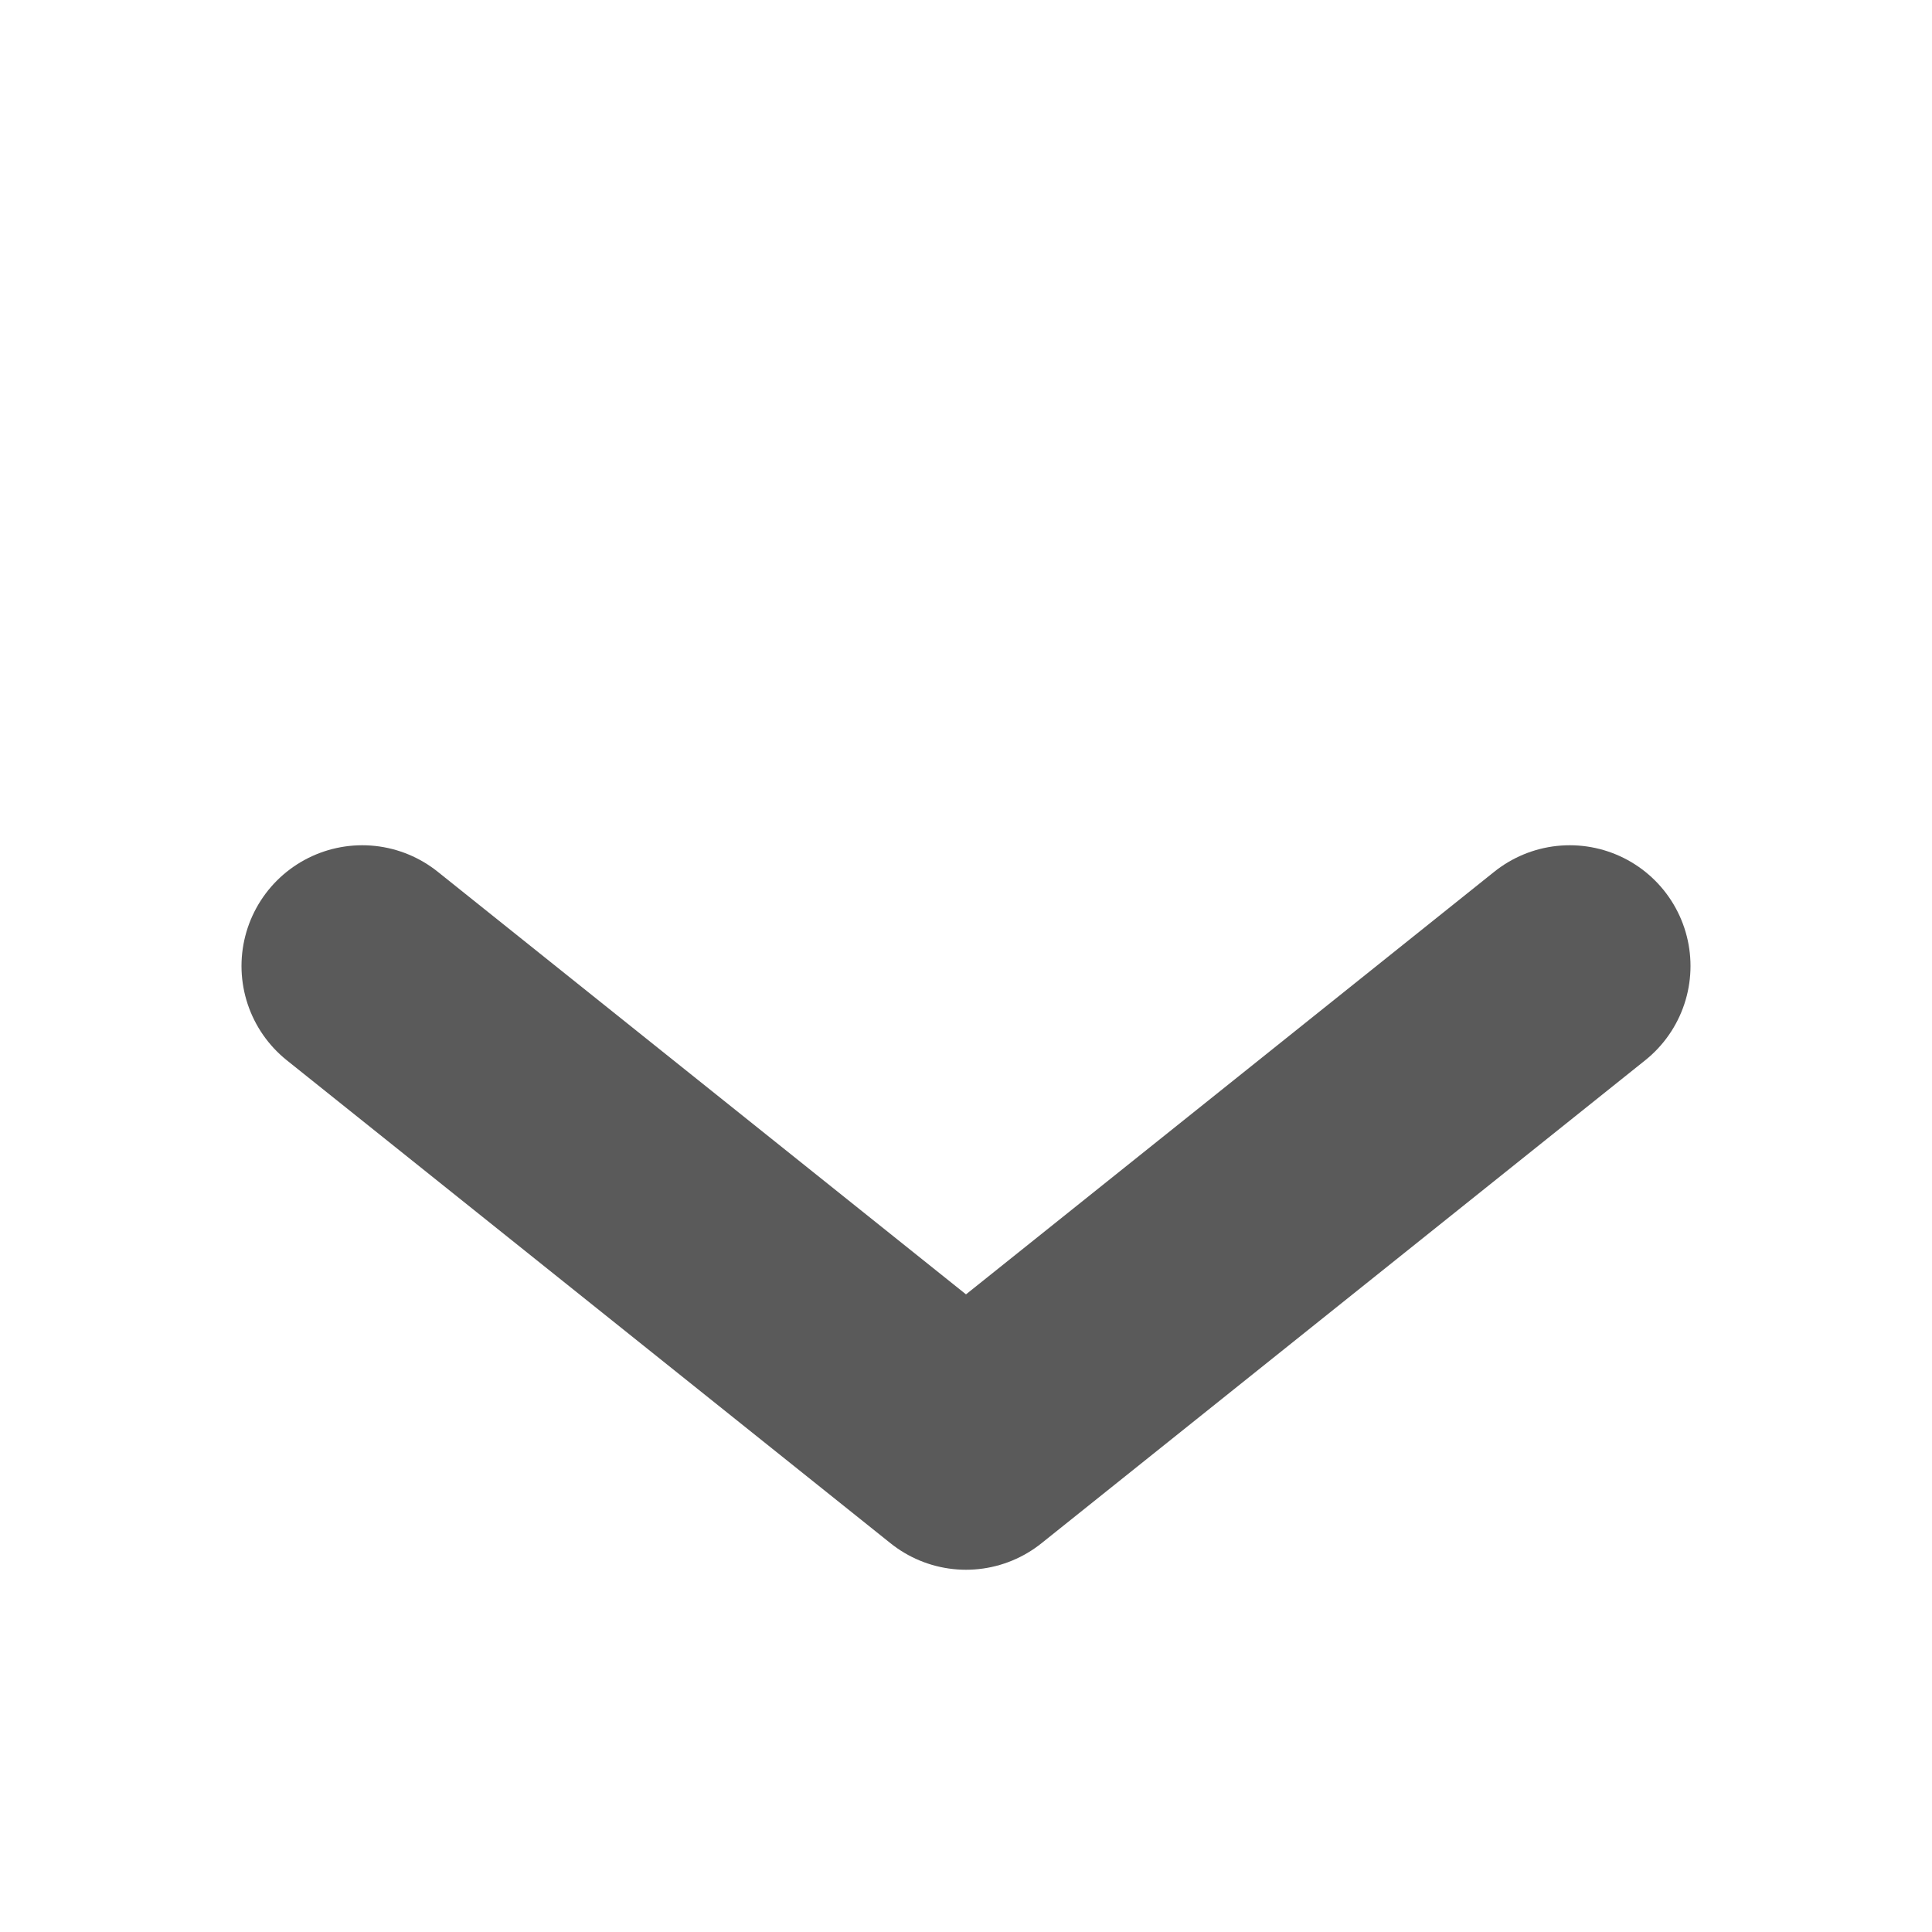 <svg height="16" viewBox="0 0 16 16" width="16" xmlns="http://www.w3.org/2000/svg"><path d="m3 8 5 4 5-4" fill="none" stroke="#5a5a5a" stroke-linecap="round" stroke-linejoin="round" stroke-width="2"/></svg>
